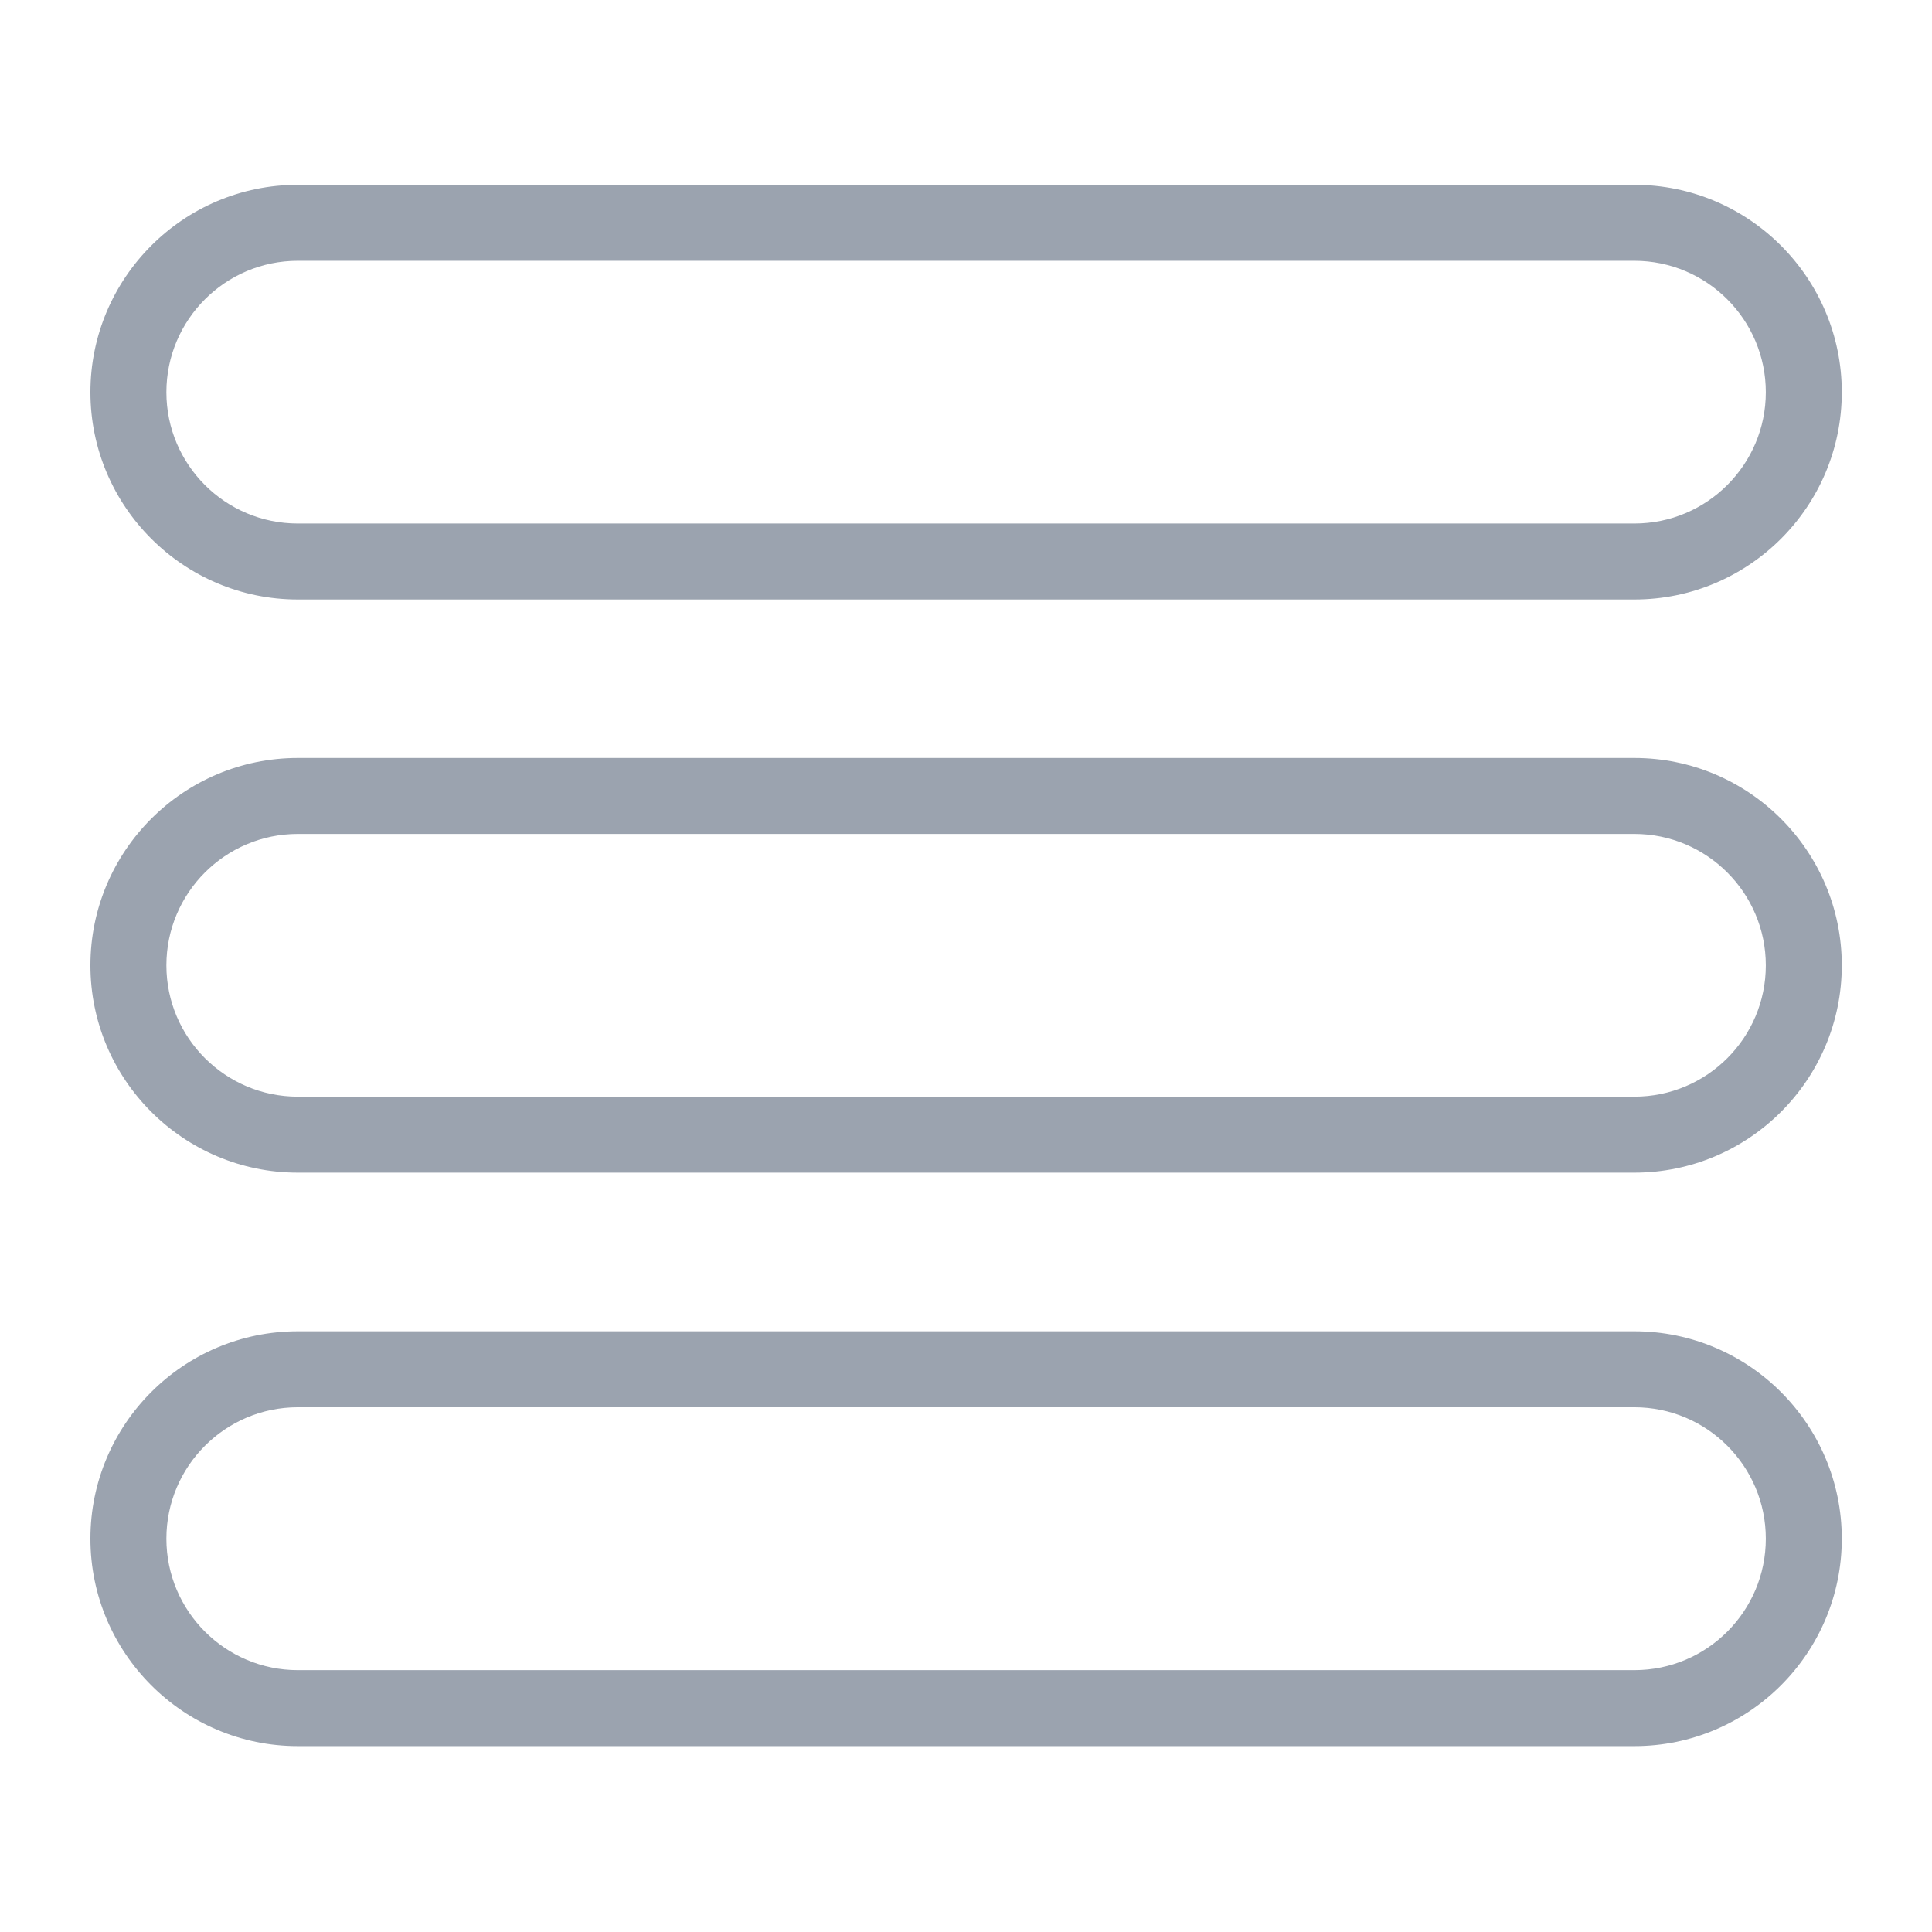 <?xml version="1.0" standalone="no"?><!DOCTYPE svg PUBLIC "-//W3C//DTD SVG 1.1//EN" "http://www.w3.org/Graphics/SVG/1.1/DTD/svg11.dtd"><svg t="1519902496242" class="icon" style="" viewBox="0 0 1024 1024" version="1.1" xmlns="http://www.w3.org/2000/svg" p-id="1913" xmlns:xlink="http://www.w3.org/1999/xlink" width="512" height="512"><defs><style type="text/css"></style></defs><path d="M866.258 317.74l-708.405 0c-60.564 0-109.933-49.289-109.933-109.853s49.289-109.933 109.933-109.933l708.405 0c60.644 0 109.933 49.289 109.933 109.933S926.902 317.74 866.258 317.74zM157.853 138.222c-38.417 0-69.665 31.248-69.665 69.665s31.248 69.584 69.665 69.584l708.405 0c38.497 0 69.665-31.248 69.665-69.584 0-38.416-31.248-69.665-69.665-69.665L157.853 138.222z" p-id="1914" fill="#9ba3af"></path><path d="M866.258 621.526l-708.405 0c-60.564 0-109.933-49.289-109.933-109.853 0-60.644 49.289-109.933 109.933-109.933l708.405 0c60.644 0 109.933 49.289 109.933 109.933C976.191 572.237 926.902 621.526 866.258 621.526zM157.853 442.008c-38.417 0-69.665 31.248-69.665 69.665 0 38.336 31.248 69.584 69.665 69.584l708.405 0c38.497 0 69.665-31.248 69.665-69.584 0-38.417-31.248-69.665-69.665-69.665L157.853 442.008z" p-id="1915" fill="#9ba3af"></path><path d="M866.258 925.472l-708.405 0c-60.564 0-109.933-49.289-109.933-109.933s49.289-109.933 109.933-109.933l708.405 0c60.644 0 109.933 49.289 109.933 109.933S926.902 925.472 866.258 925.472zM157.853 745.875c-38.417 0-69.665 31.248-69.665 69.665s31.248 69.665 69.665 69.665l708.405 0c38.497 0 69.665-31.248 69.665-69.665s-31.168-69.665-69.665-69.665L157.853 745.875z" p-id="1916" fill="#9ba3af"></path></svg>